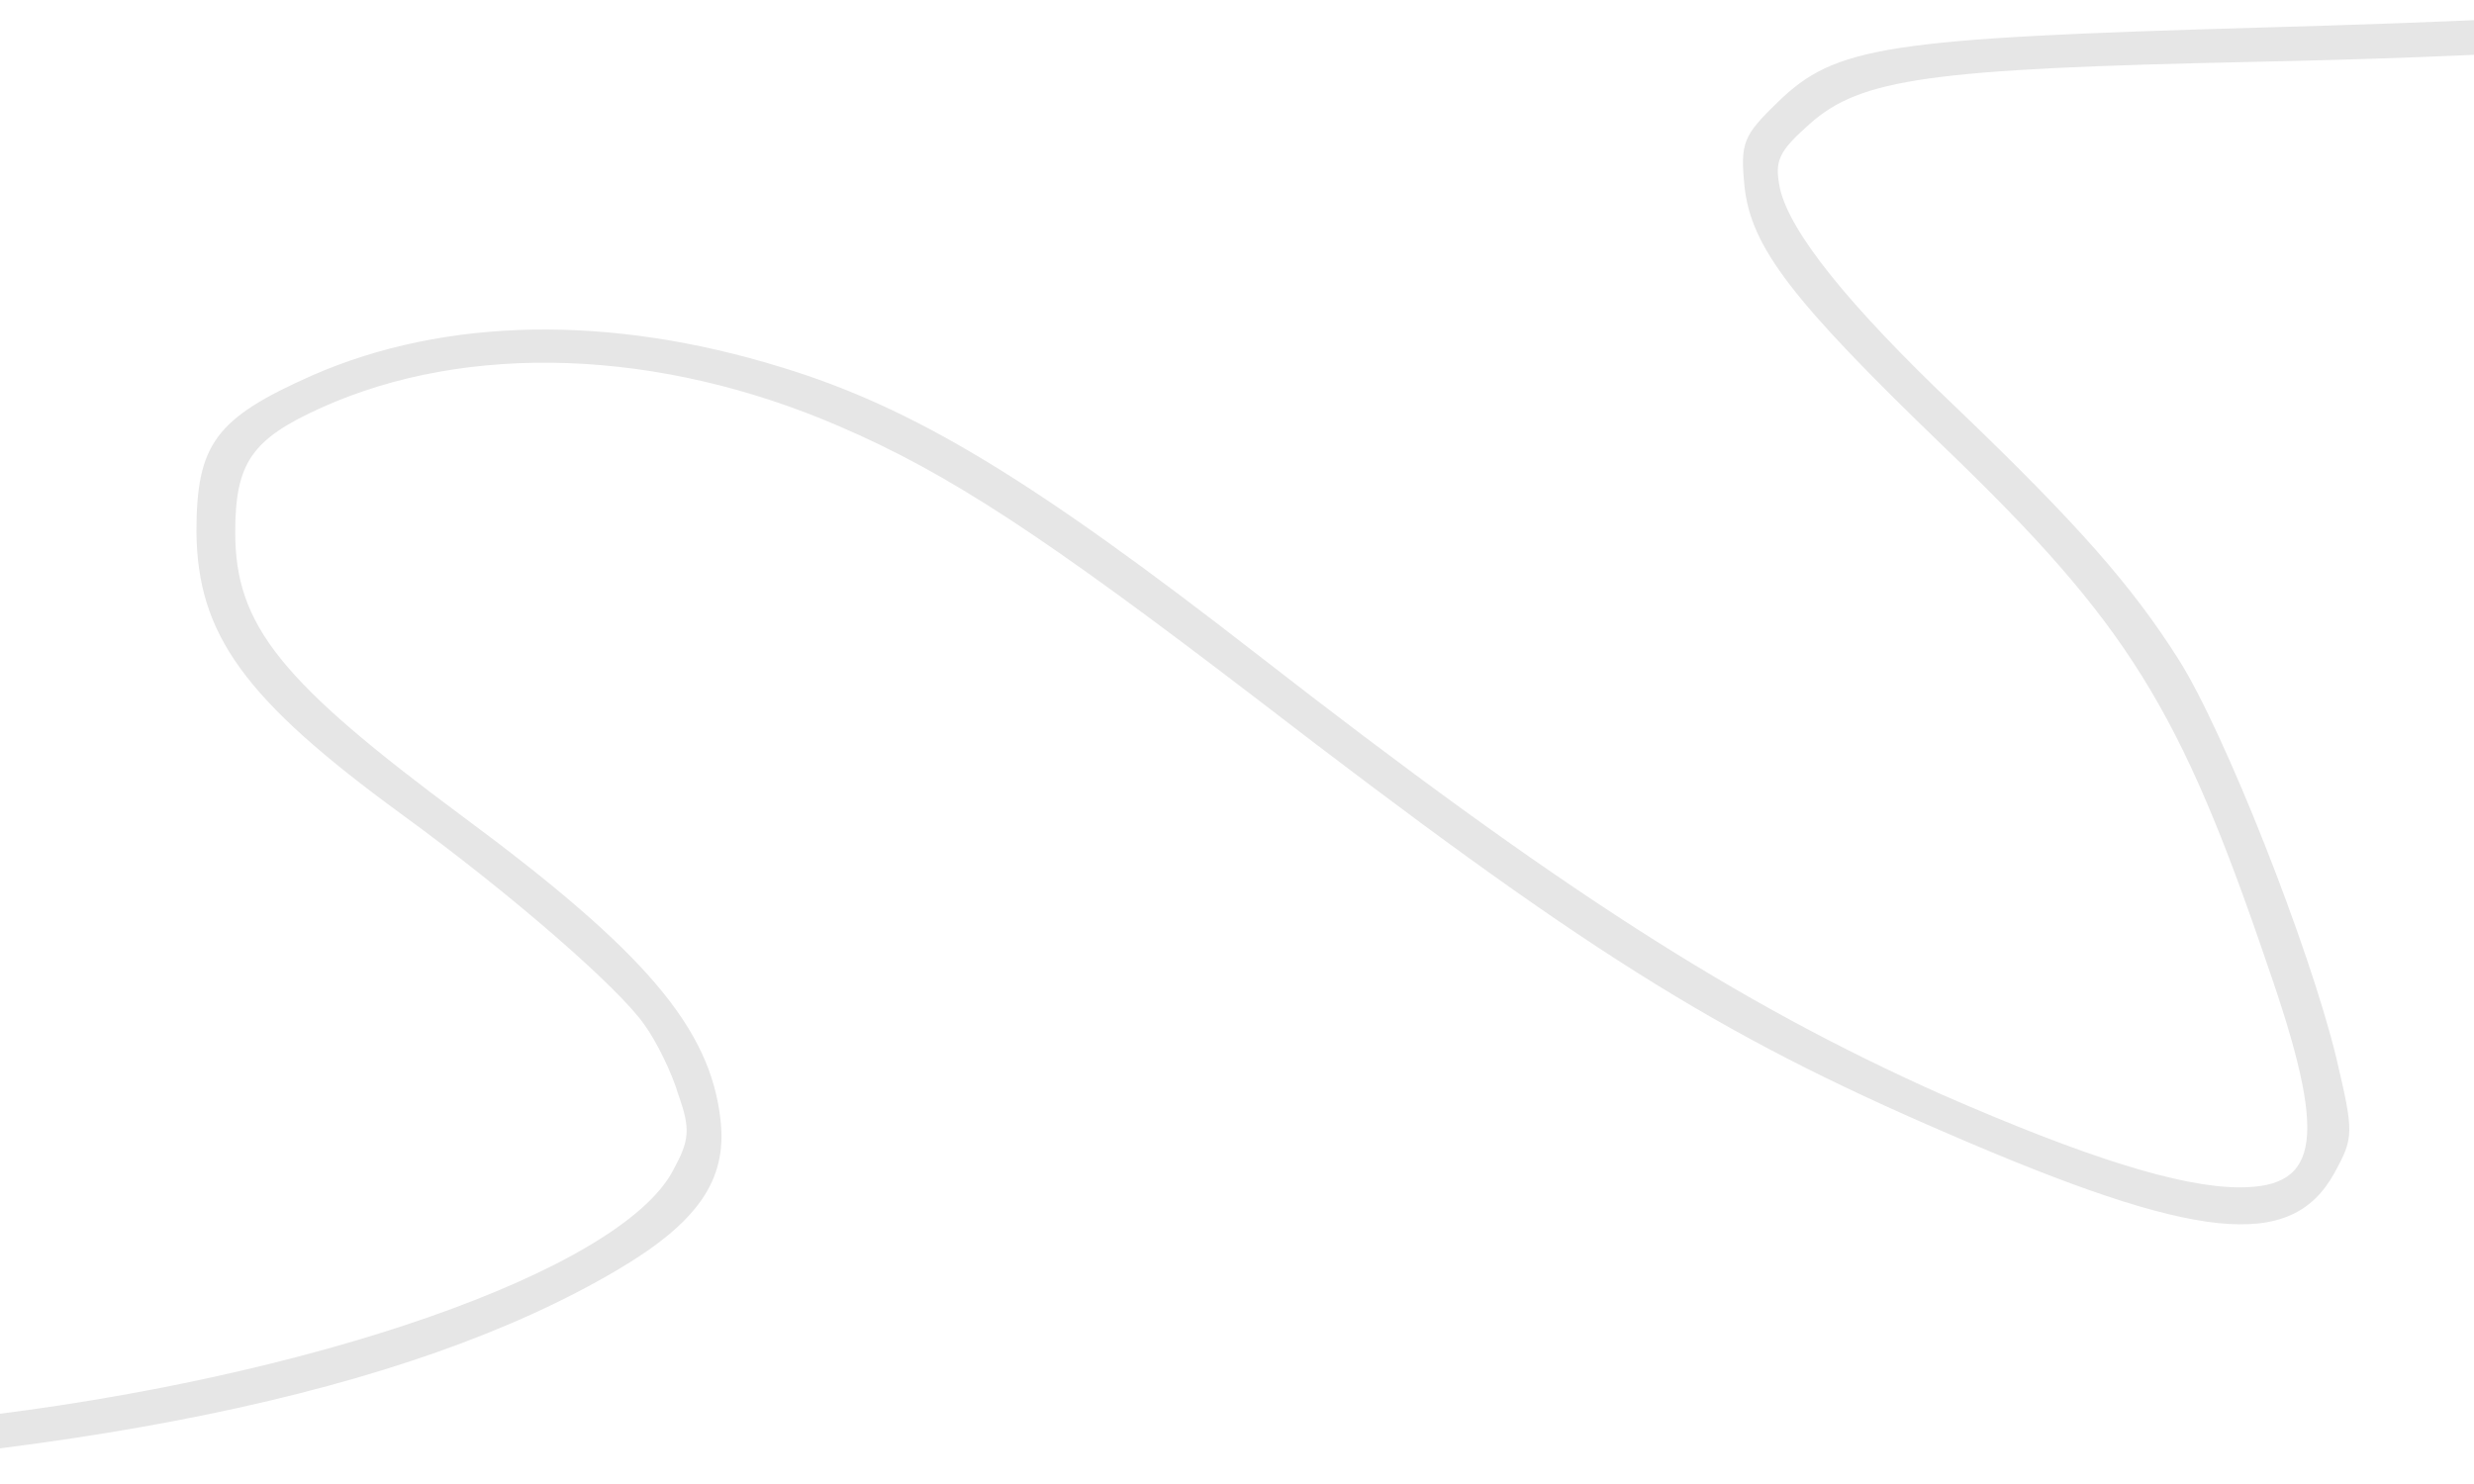 <svg width="1280" height="768" viewBox="0 0 1280 768" fill="none" xmlns="http://www.w3.org/2000/svg">
<path d="M1365.84 5.08C1351.5 7.621 1263.78 11.687 1170.9 14.229C975.396 19.819 949.596 23.885 919.782 52.856C902.009 70.136 900.289 73.694 902.582 96.565C906.022 128.077 927.235 155.523 1005.21 230.744C1100.96 322.738 1127.9 366.447 1173.2 499.61C1204.16 588.554 1200.72 614.475 1158.86 614.475C1127.9 614.475 1078.6 598.719 1005.21 566.699C897.995 518.923 805.689 459.458 650.889 339.002C533.356 247.516 472.582 210.922 404.356 190.084C315.489 162.638 230.636 164.163 161.836 194.15C111.382 216.513 101.636 229.728 101.636 275.47C102.209 328.328 126.289 361.873 207.702 421.339C265.609 463.524 320.076 511.299 333.262 530.105C339.569 538.745 347.596 555.009 351.036 566.699C357.342 584.488 356.769 590.078 348.169 605.834C320.649 657.676 160.689 713.584 -18.765 733.914C-76.098 740.521 -234.911 750.686 -295.111 751.703C-299.124 751.703 -302.564 755.261 -302.564 760.343C-302.564 767.967 -293.391 768.475 -206.244 765.426C36.276 756.785 211.142 721.208 319.502 657.168C360.782 632.772 376.262 610.917 372.822 579.913C367.662 532.138 333.836 492.494 239.809 422.863C145.209 352.725 121.702 323.754 121.702 275.47C121.702 239.384 130.302 227.186 166.422 210.922C242.102 176.869 341.289 180.427 434.169 220.579C490.929 244.975 540.236 277.503 649.169 360.857C818.875 491.478 887.102 534.679 1007.5 586.521C1136.5 642.428 1185.24 647.511 1207.6 607.359C1217.92 588.554 1217.92 586.521 1208.74 547.385C1194.98 490.461 1150.84 378.645 1127.33 341.543C1103.25 303.424 1075.16 271.404 1012.66 211.43C955.329 157.047 926.089 119.945 920.929 97.582C918.062 83.351 919.782 78.777 936.409 64.037C962.782 40.658 998.329 35.575 1165.74 32.017C1287.86 29.476 1381.32 23.885 1407.69 16.77C1412.85 15.245 1417.44 10.671 1417.44 6.605C1417.44 -1.527 1404.82 -1.527 1365.84 5.08Z" fill="black" fill-opacity="0.1"/>
</svg>
